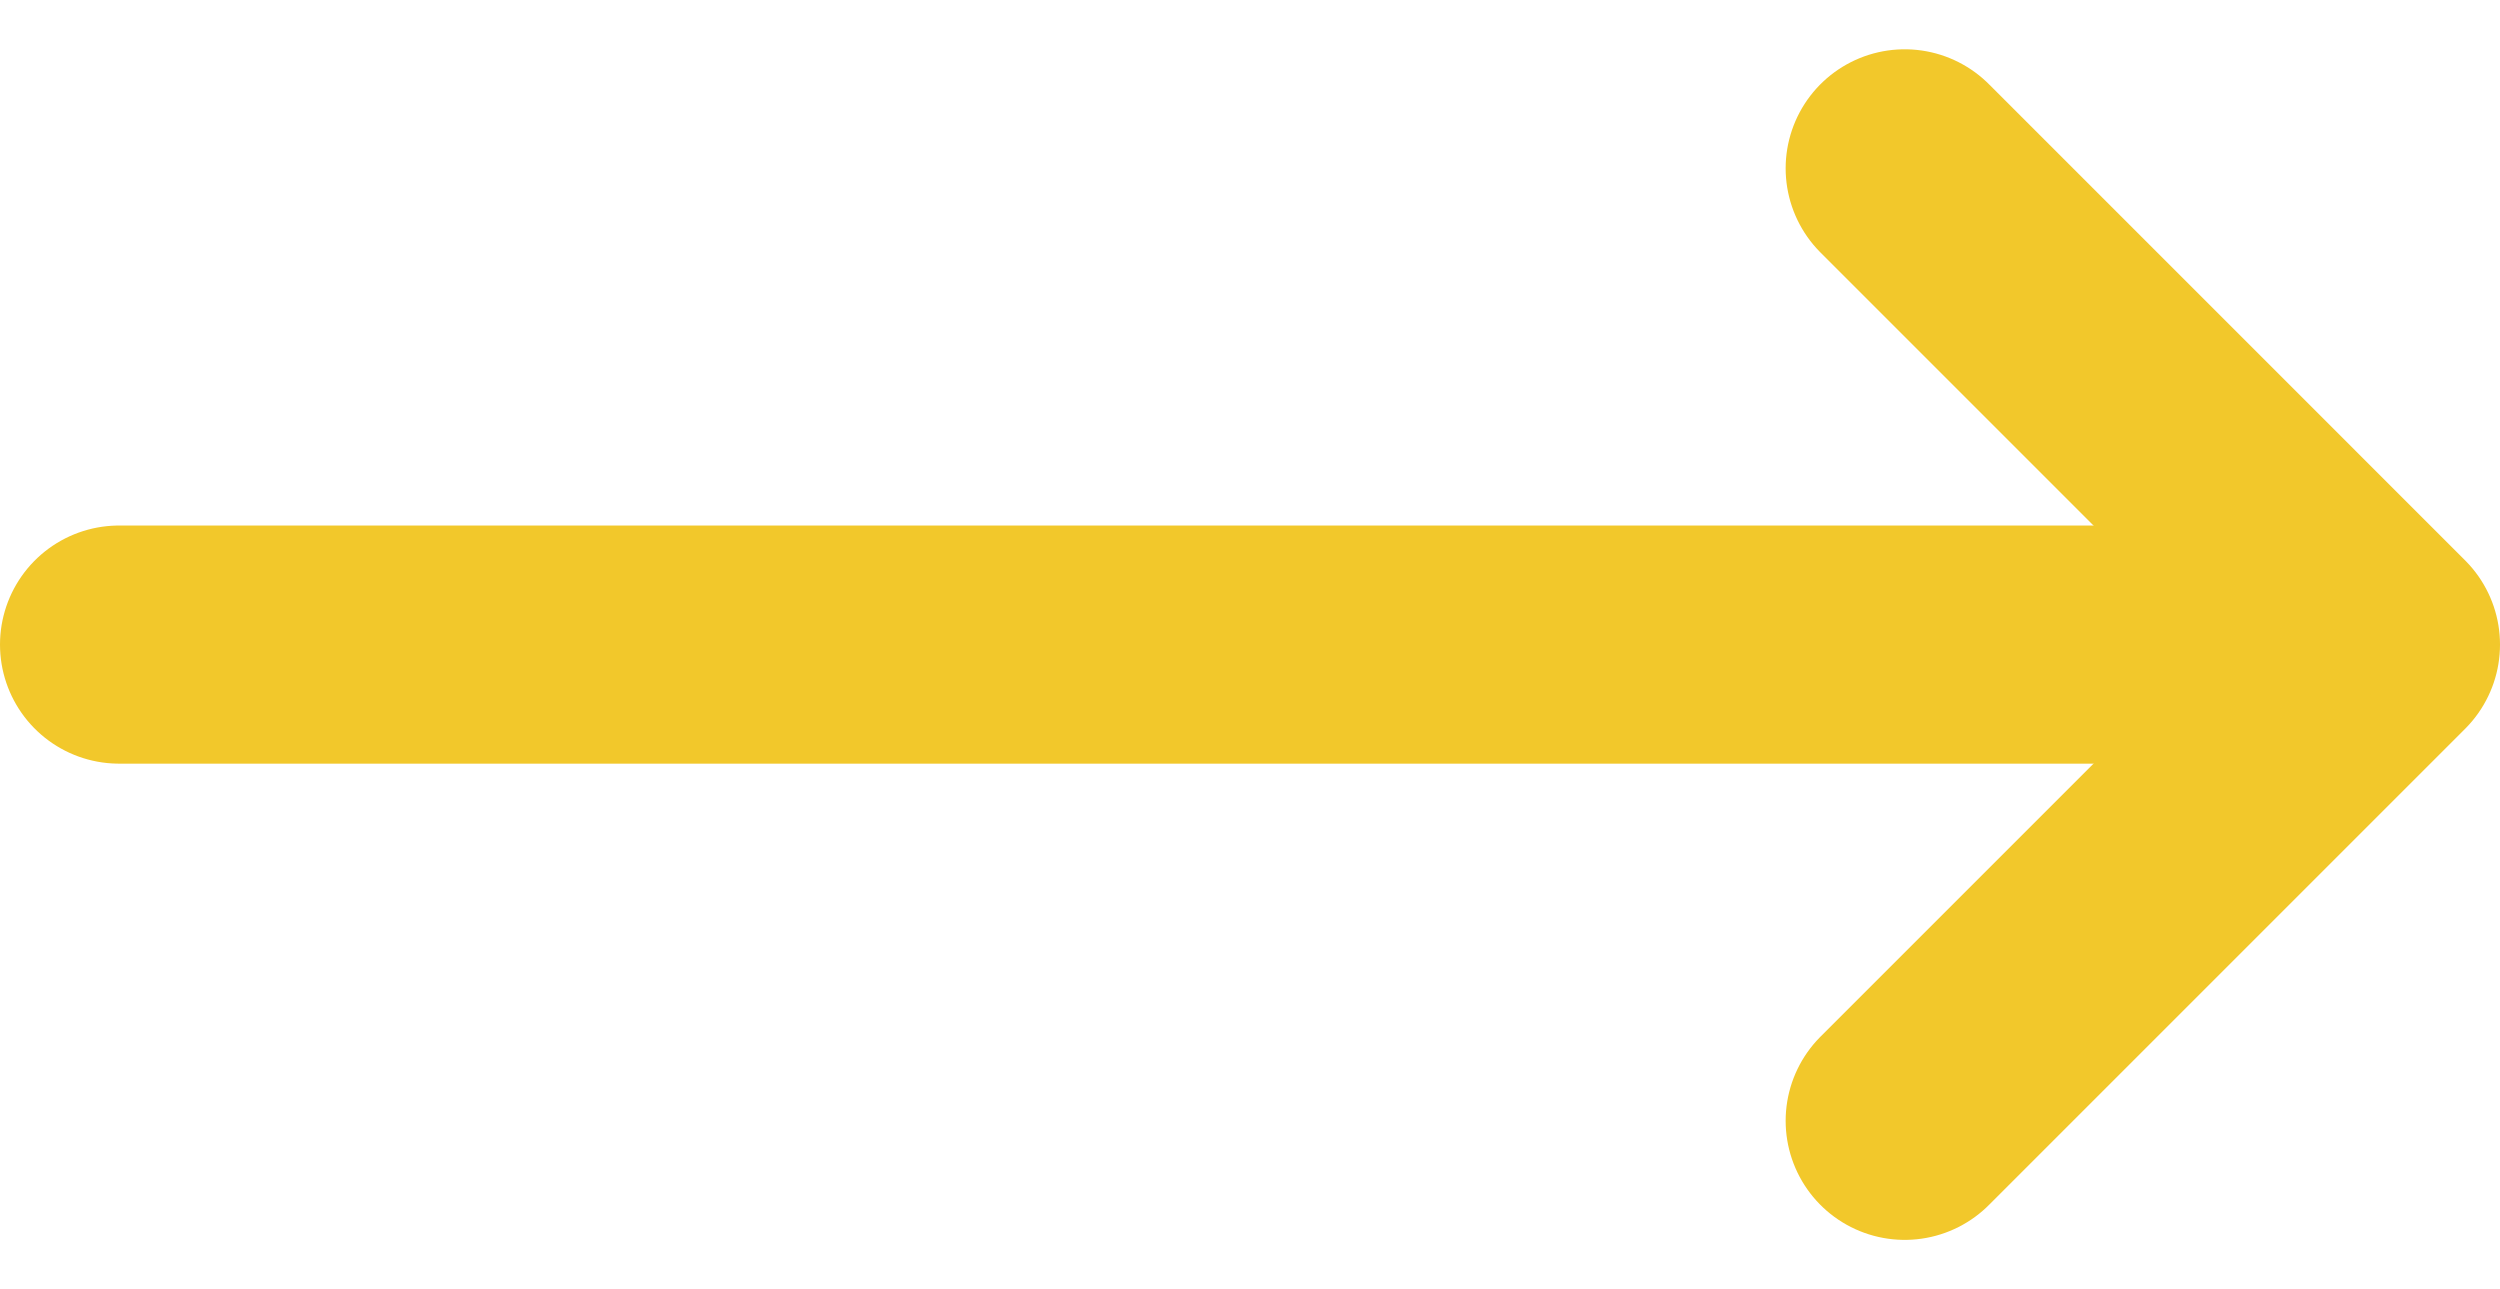 <svg xmlns="http://www.w3.org/2000/svg" width="20.998" height="10.829" viewBox="0 0 20.998 10.829"><defs><style>.ab,.bb{fill:none;stroke:#f2c82b;stroke-linecap:round;stroke-width:2px;}.ab{stroke-linejoin:round;}</style></defs><g transform="translate(19.998 9.414) rotate(180)"><path class="ab" d="M4,0,0,4,4,8"/><path class="bb" d="M18,0H0" transform="translate(0.998 4)"/></g></svg>
